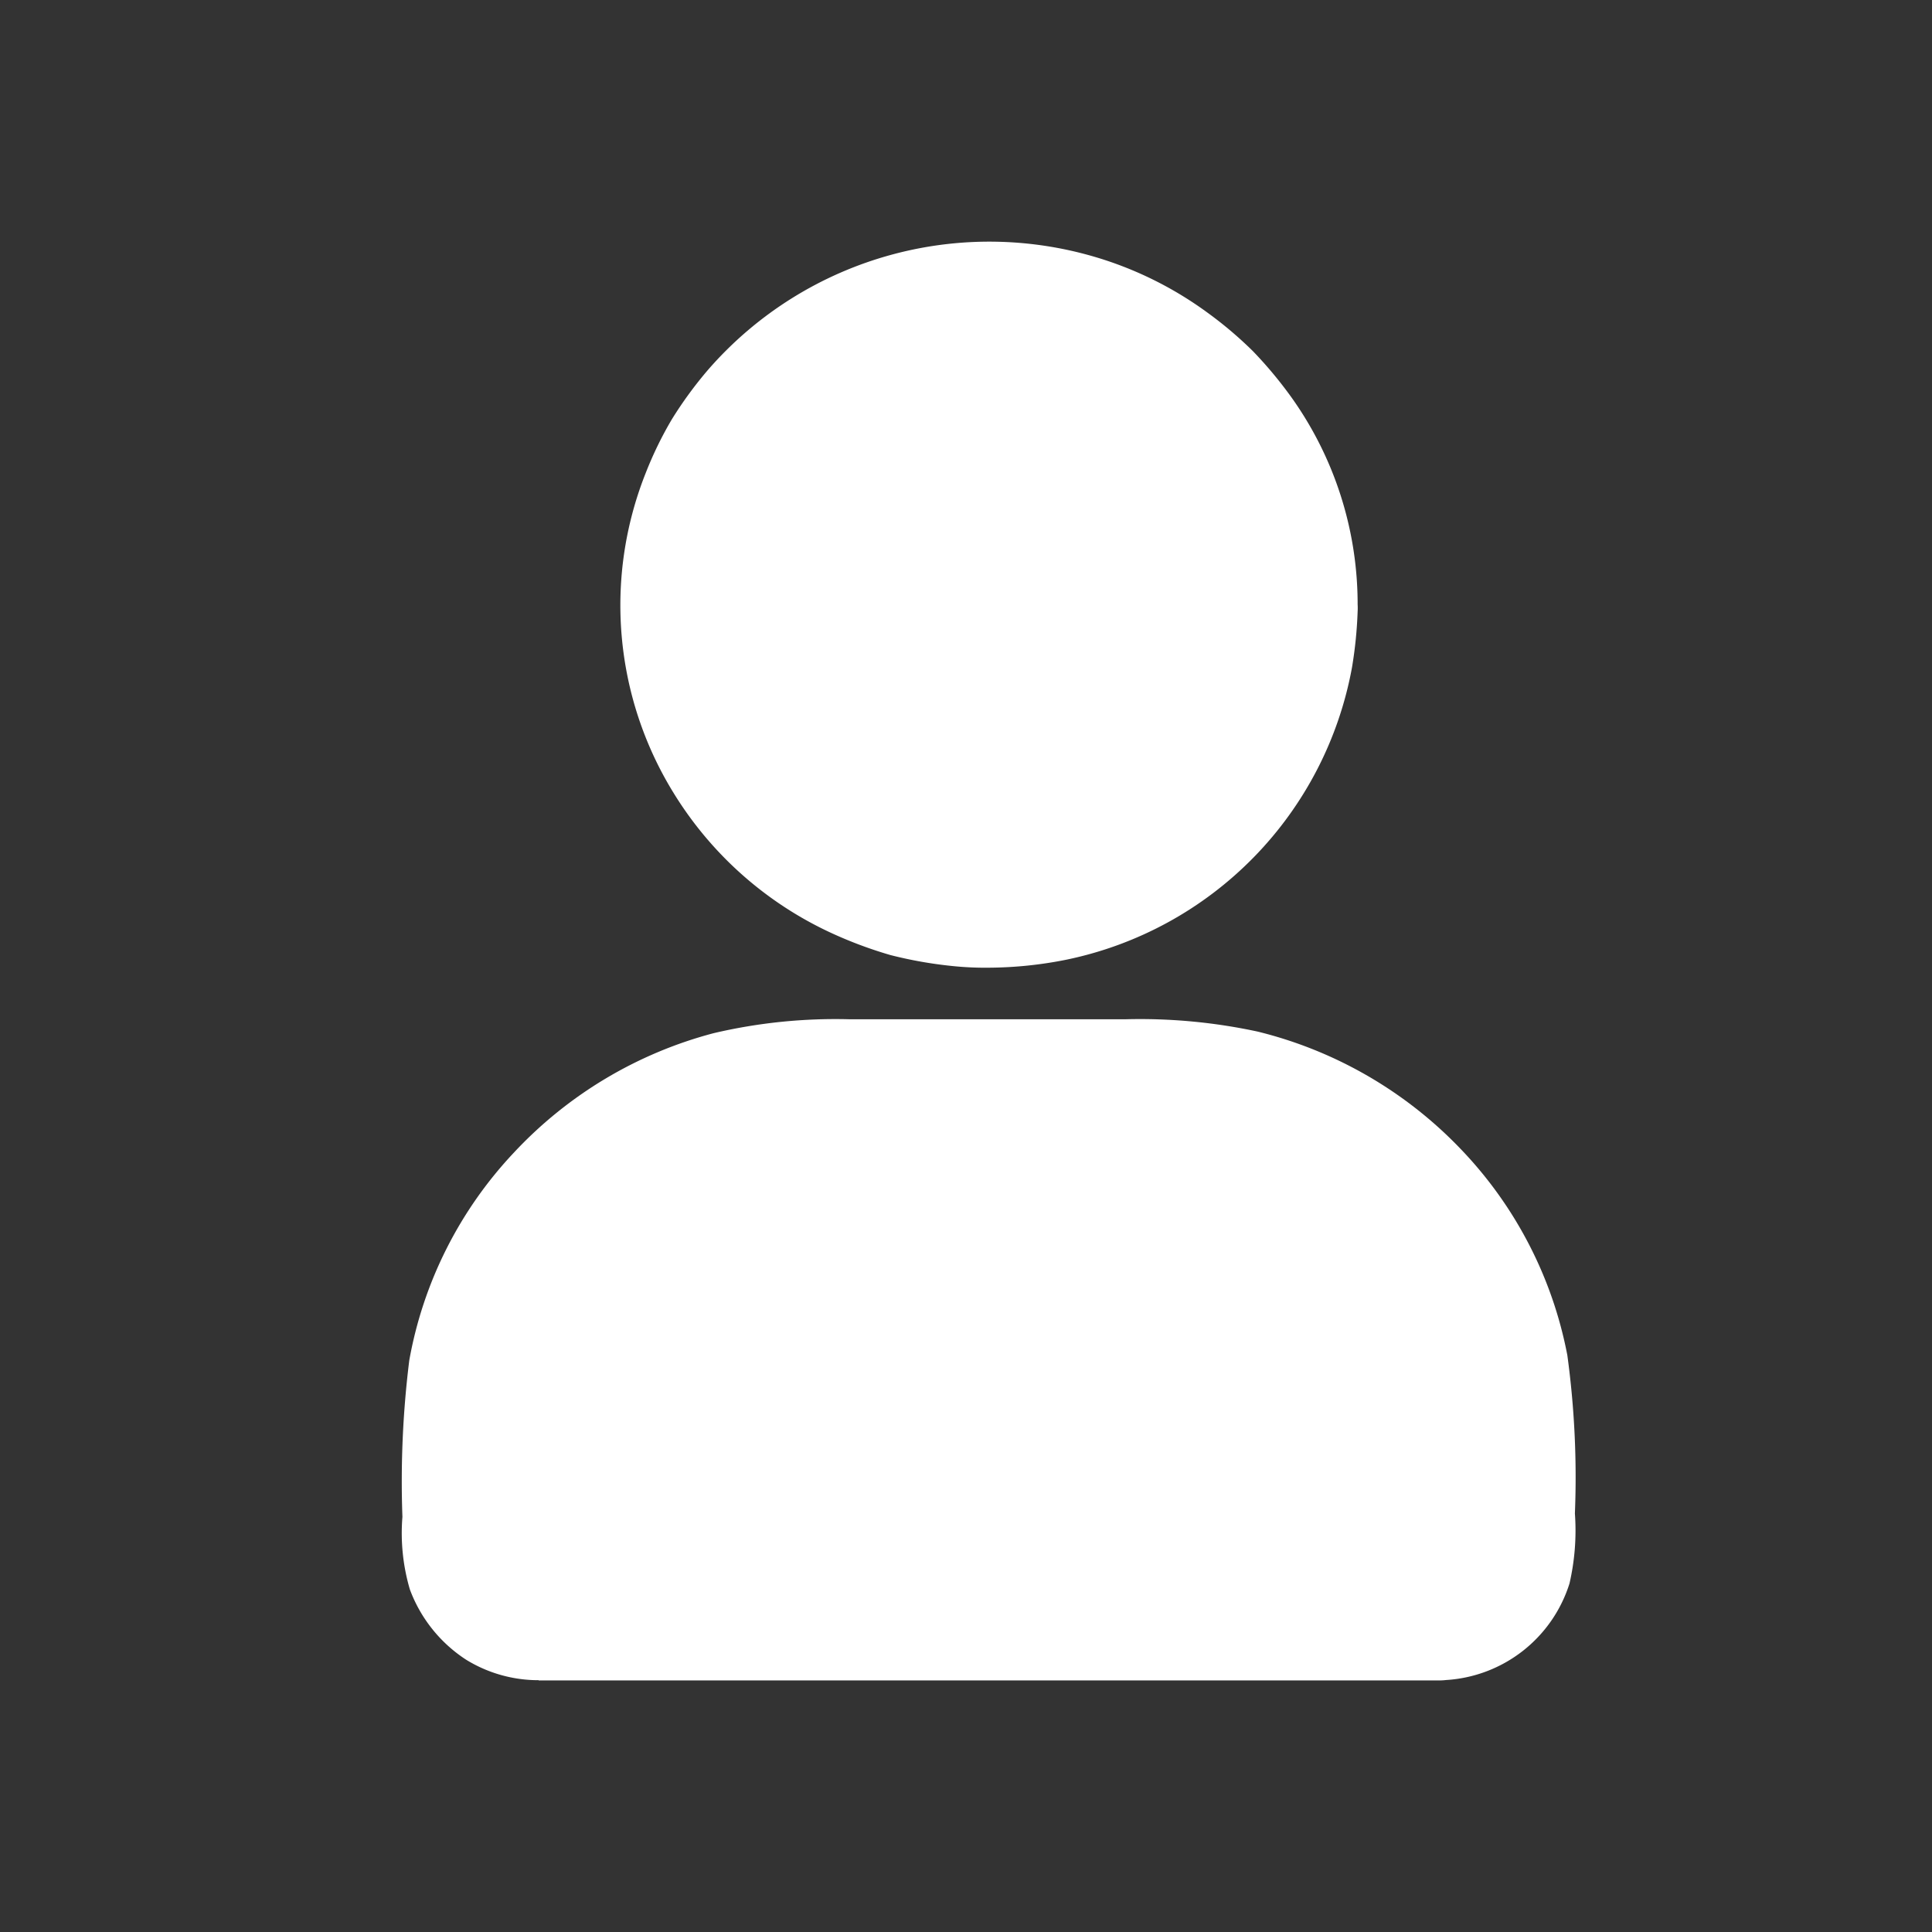 <svg xmlns="http://www.w3.org/2000/svg" width="24" height="24" viewBox="0 0 24 24">
  <rect x="0" y="0" width="24" height="24" fill="#333333" stroke="none"/>
  <g id="Group_3126" data-name="Group 3126" transform="translate(-1462 -65)">
    <path id="Union_1" data-name="Union 1" d="M1.691,17.872a1.714,1.714,0,0,1-.9-.254,1.777,1.777,0,0,1-.7-.875,2.48,2.48,0,0,1-.092-.9A12.173,12.173,0,0,1,.084,13.9a5.059,5.059,0,0,1,1.3-2.582A5.206,5.206,0,0,1,3.867,9.834a6.614,6.614,0,0,1,1.694-.172h3.41a6.93,6.93,0,0,1,1.653.153,5.211,5.211,0,0,1,2.52,1.457,5.073,5.073,0,0,1,1.326,2.563,11.206,11.206,0,0,1,.094,1.966,2.935,2.935,0,0,1-.067.869,1.717,1.717,0,0,1-1.535,1.2.712.712,0,0,1-.088.005H1.691ZM6.828,9a5.237,5.237,0,0,1-.767-.136,5.262,5.262,0,0,1-.736-.275A4.522,4.522,0,0,1,3.36,6.838a4.442,4.442,0,0,1-.34-3.959,4.635,4.635,0,0,1,.327-.672,4.982,4.982,0,0,1,.446-.61A4.631,4.631,0,0,1,8.8.255,4.544,4.544,0,0,1,10,.884a4.879,4.879,0,0,1,.567.481,5.2,5.2,0,0,1,.475.57,4.422,4.422,0,0,1,.823,2.574.74.74,0,0,1,0,.088,5.306,5.306,0,0,1-.07.694A4.542,4.542,0,0,1,8.25,8.921a5,5,0,0,1-.972.1A3.908,3.908,0,0,1,6.828,9Z" transform="translate(1467 68)" fill="#fff"/>
    <rect id="Rectangle_1559" data-name="Rectangle 1559" width="24" height="24" transform="translate(1462 65)" fill="none"/>
  </g>
</svg>
